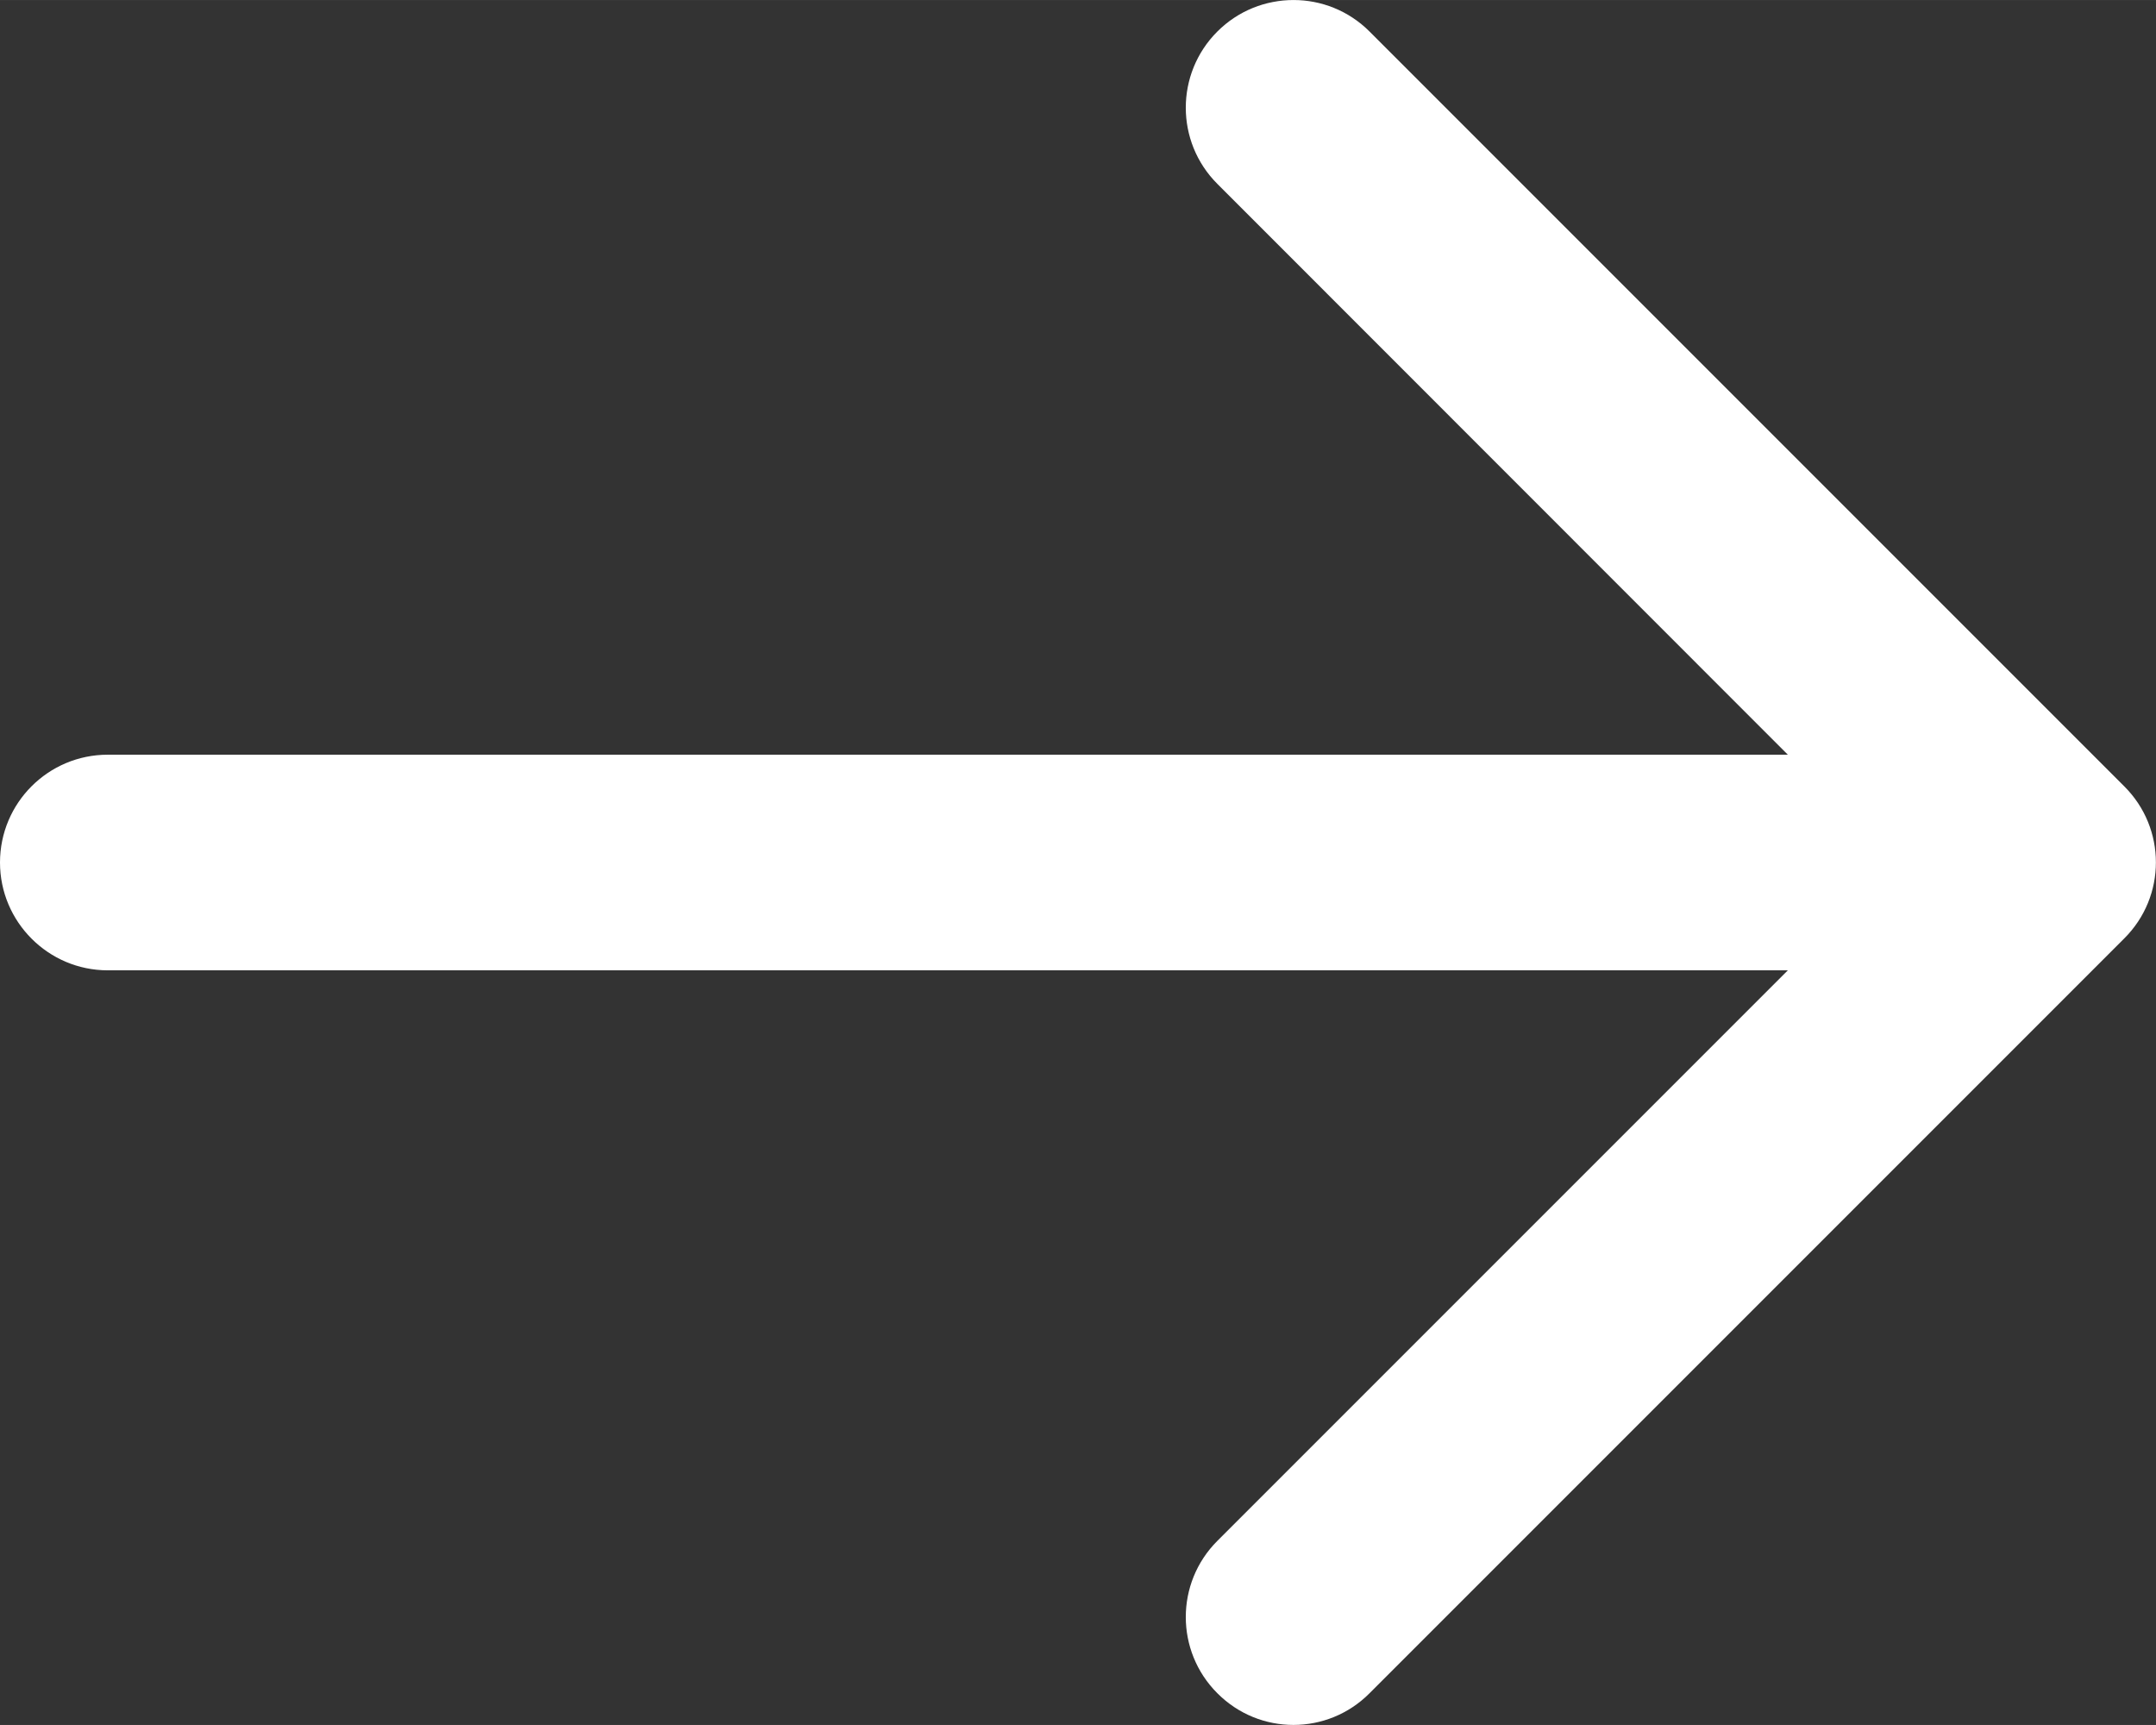 <svg width="80" height="64" viewBox="0 0 80.001 63.999" fill="none" xmlns="http://www.w3.org/2000/svg" xmlns:xlink="http://www.w3.org/1999/xlink">
	<rect x="0" y="0" width="80.001" height="63.999" fill="#333333" stroke="none"/>
	<desc>
			Created with Pixso.
	</desc>
	<defs/>
	<path id="path" d="M4 36L66.34 36L45.17 57.17C43.61 58.73 43.61 61.26 45.17 62.82C46.73 64.39 49.26 64.39 50.82 62.82L78.82 34.82C80.39 33.26 80.39 30.73 78.82 29.17L50.82 1.17C50.04 0.39 49.02 0 48 0C46.97 0 45.95 0.39 45.17 1.17C43.61 2.73 43.61 5.26 45.17 6.82L66.34 28L4 28C1.79 28 0 29.79 0 32C0 34.2 1.79 36 4 36Z" fill="#FFFFFF" fill-opacity="1" fill-rule="nonzero"/>
</svg>
